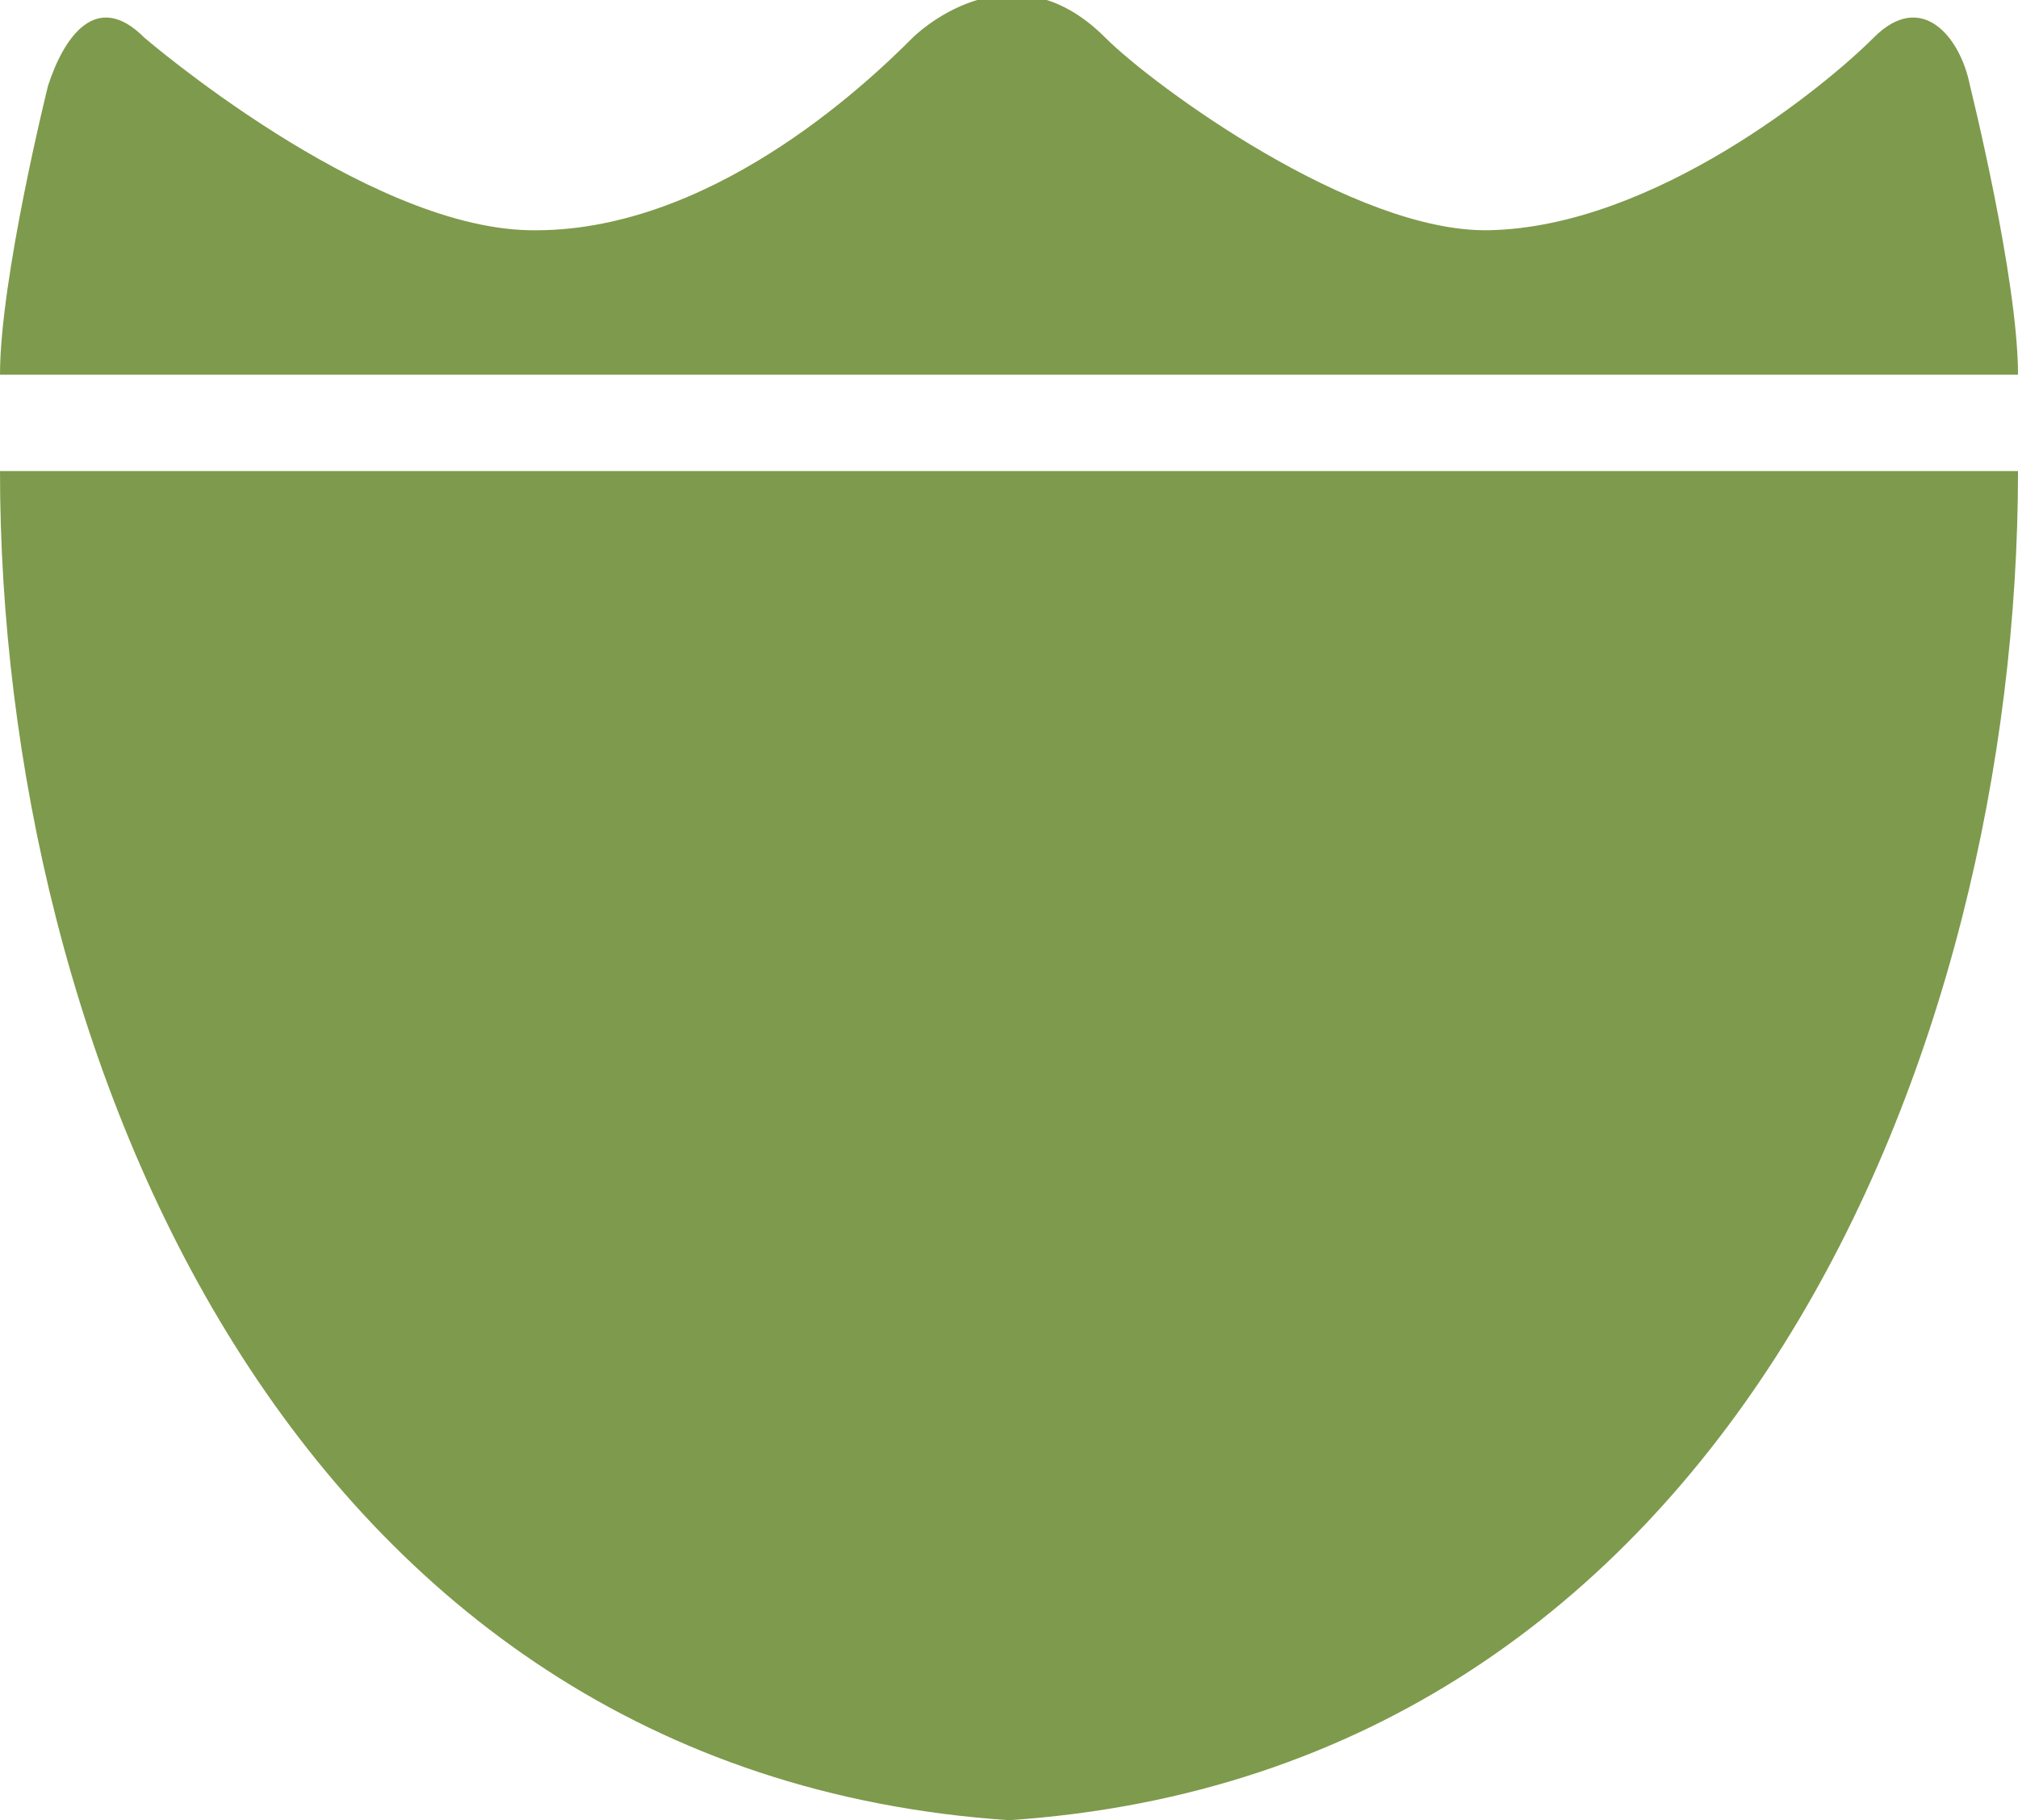 <?xml version="1.0" encoding="UTF-8" standalone="no"?>
<!-- Created with Inkscape (http://www.inkscape.org/) -->

<svg
   xmlns:dc="http://purl.org/dc/elements/1.1/"
   xmlns:cc="http://creativecommons.org/ns#"
   xmlns:rdf="http://www.w3.org/1999/02/22-rdf-syntax-ns#"
   xmlns:svg="http://www.w3.org/2000/svg"
   xmlns="http://www.w3.org/2000/svg"
   xmlns:sodipodi="http://sodipodi.sourceforge.net/DTD/sodipodi-0.dtd"
   xmlns:inkscape="http://www.inkscape.org/namespaces/inkscape"
   version="1.1"
   width="21"
   height="18.944"
   id="svg3844"
   inkscape:version="0.91+devel+osxmenu r12911"
   sodipodi:docname="us-interstate-business-2-small.svg"
   viewBox="0 0 21 18.944">
  <sodipodi:namedview
     pagecolor="#ffffff"
     bordercolor="#666666"
     borderopacity="1"
     objecttolerance="10"
     gridtolerance="10"
     guidetolerance="10"
     inkscape:pageopacity="0"
     inkscape:pageshadow="2"
     inkscape:window-width="1280"
     inkscape:window-height="755"
     id="namedview5316"
     showgrid="true"
     inkscape:zoom="11.313708"
     inkscape:cx="7.352153"
     inkscape:cy="12.730102"
     inkscape:window-x="28"
     inkscape:window-y="0"
     inkscape:window-maximized="0"
     inkscape:current-layer="svg3844"
     inkscape:snap-bbox="true"
     fit-margin-top="0"
     fit-margin-left="0"
     fit-margin-right="0"
     fit-margin-bottom="0"
     showguides="true"
     inkscape:guide-bbox="true"
     inkscape:bbox-paths="true"
     inkscape:object-paths="true"
     inkscape:bbox-nodes="true"
     inkscape:snap-bbox-edge-midpoints="false"
     inkscape:object-nodes="true"
     inkscape:snap-smooth-nodes="true"
     inkscape:snap-nodes="true"
     inkscape:document-units="px"
     inkscape:showpageshadow="false">
    <inkscape:grid
       type="xygrid"
       id="grid3070"
       empspacing="2"
       visible="true"
       enabled="true"
       snapvisiblegridlinesonly="true"
       spacingx="0.5px"
       spacingy="0.5px"
       originx="8.8817842e-16"
       originy="2" />
  </sodipodi:namedview>
  <defs
     id="defs3846" />
  <path
     style="opacity:1;fill:#7e9a4c;fill-opacity:1;fill-rule:evenodd;stroke:none;stroke-width:2.003;stroke-linecap:round;stroke-linejoin:round;stroke-miterlimit:4;stroke-dasharray:none;stroke-dashoffset:0;stroke-opacity:1;marker:none"
     d="M 0,4.903 C 0,10.921 3,18.443 10.5,18.944 18,18.443 21,10.921 21,4.903 l -10.5,0 z"
     id="path9494"
     inkscape:connector-curvature="0"
     sodipodi:nodetypes="ccccc" />
  <path
     style="opacity:1;fill:#7e9a4c;fill-opacity:1;fill-rule:evenodd;stroke:none;stroke-width:2.003;stroke-linecap:round;stroke-linejoin:round;stroke-miterlimit:4;stroke-dasharray:none;stroke-dashoffset:0;stroke-opacity:1;marker:none"
     d="M 0,3.9 C 0,2.898 0.5,0.892 0.5,0.892 0.663,0.39 1,-0.111 1.5,0.39 c 0,0 2.284,1.968 4,2.006 1.863,0.041 3.5,-1.504 4,-2.006 0,0 1,-1.003 2,0 0.5,0.501 2.594,2.037 4,2.006 1.716,-0.037 3.5,-1.504 4,-2.006 0.5,-0.501 0.903,0 1,0.501 0,0 0.5,2.006 0.5,3.009 z"
     id="path9499"
     inkscape:connector-curvature="0"
     sodipodi:nodetypes="csscccccccc" />
</svg>
